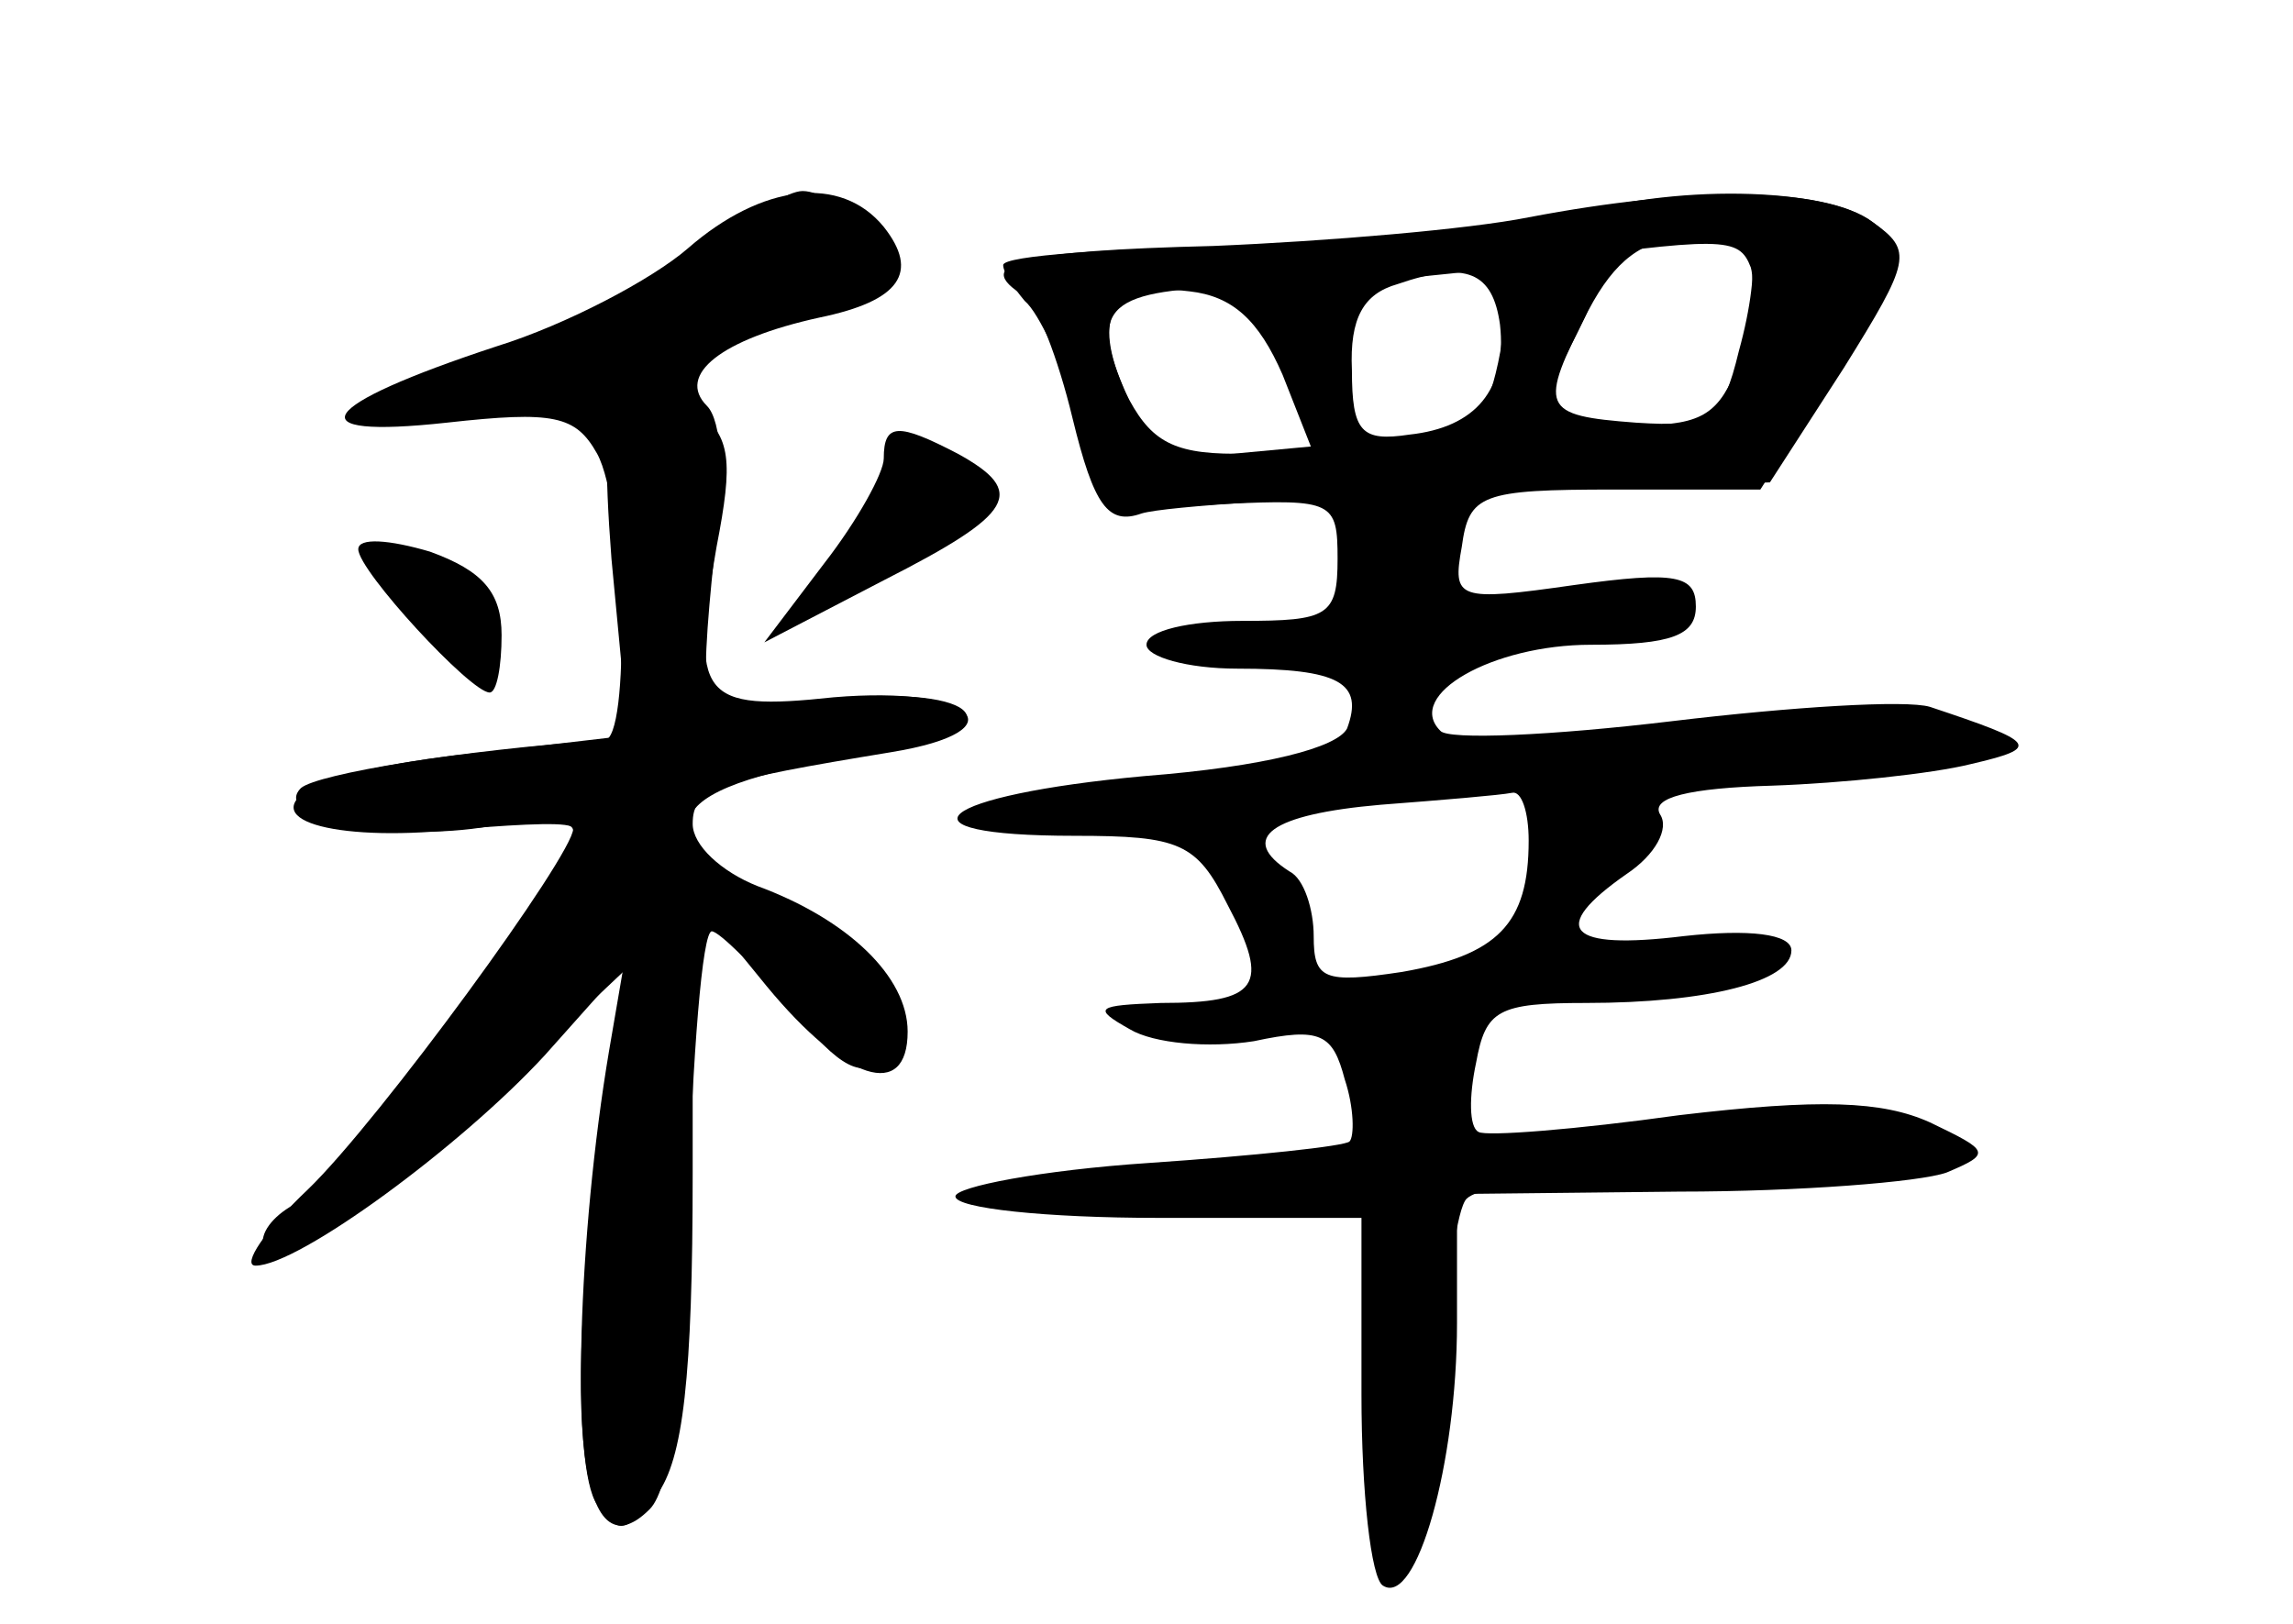 <?xml version="1.0" standalone="no"?>
<!DOCTYPE svg PUBLIC "-//W3C//DTD SVG 20010904//EN"
 "http://www.w3.org/TR/2001/REC-SVG-20010904/DTD/svg10.dtd">
<svg version="1.0" xmlns="http://www.w3.org/2000/svg"
 width="96pt" height="68pt" viewBox="0 0 96 68"
 preserveAspectRatio="xMidYMid meet">
<g transform="translate(0,68) scale(0.1,-0.1)" fill="#000000" stroke="none">
<g id="part-0" class="char-part">
  <path d="M288 576 c-15 -13 -51 -32 -80 -41 -76 -25 -85 -39 -21 -32 45 5 54
3 63 -13 12 -22 14 -120 3 -120 -59 -4 -120 -14 -127 -20 -13 -13 39 -23 79
-16 19 4 35 3 35 -2 0 -16 -98 -149 -114 -155 -9 -4 -16 -11 -16 -17 0 -18 41
8 99 64 l54 51 -7 -40 c-22 -141 -15 -218 16 -187 9 9 14 51 16 127 2 63 6
115 10 115 3 0 18 -15 33 -32 21 -26 30 -30 40 -21 18 18 4 40 -41 63 -65 33
-55 51 38 65 59 9 43 29 -19 22 -27 -3 -50 -3 -52 1 -3 4 -1 31 2 59 5 33 3
57 -3 63 -13 13 6 28 47 37 34 7 42 19 27 38 -18 22 -51 18 -82 -9z"/>
  <path d="M655 589 c-16 -5 -76 -10 -132 -12 -57 -1 -103 -4 -103 -8 0 -3 4 -9
9 -15 6 -5 16 -27 23 -49 13 -39 13 -39 61 -36 45 2 47 1 47 -23 0 -24 -4 -26
-40 -26 -22 0 -40 -4 -40 -10 0 -5 17 -10 38 -10 43 0 53 -6 46 -25 -4 -8 -34
-16 -85 -20 -87 -8 -108 -25 -29 -25 44 0 51 -3 64 -29 18 -34 13 -41 -28 -41
-27 -1 -29 -2 -13 -11 10 -6 33 -8 52 -5 28 6 33 3 38 -16 4 -12 4 -24 2 -26
-2 -2 -40 -6 -84 -9 -45 -3 -81 -10 -81 -14 0 -5 38 -9 85 -9 l85 0 0 -74 c0
-41 4 -77 9 -80 14 -9 31 51 31 110 l0 54 93 1 c50 0 101 4 112 8 19 8 18 9
-7 21 -20 9 -46 10 -105 3 -43 -6 -81 -9 -84 -7 -4 2 -4 15 -1 29 4 22 9 25
46 25 51 0 86 9 86 22 0 7 -18 9 -45 6 -49 -6 -57 3 -24 26 12 8 18 19 14 25
-4 7 12 11 47 12 29 1 67 5 83 9 30 7 28 9 -17 24 -10 3 -58 0 -108 -6 -50 -6
-94 -8 -97 -4 -15 15 22 36 63 36 34 0 44 4 44 16 0 13 -8 15 -51 9 -49 -7
-51 -6 -47 16 3 22 8 24 64 24 l61 0 32 50 c30 46 31 50 15 62 -20 15 -85 16
-129 2z m78 -16 c2 -5 0 -22 -5 -40 -7 -29 -12 -32 -43 -30 -40 3 -41 6 -20
47 11 21 23 30 40 30 13 0 26 -3 28 -7z m-105 -29 c3 -27 -10 -43 -38 -46 -20
-3 -24 1 -24 27 -1 22 5 32 19 36 29 10 40 5 43 -17z m-91 -21 l13 -33 -33 0
c-27 0 -36 6 -46 26 -14 32 -6 46 27 42 18 -2 29 -12 39 -35z m103 -195 c0
-35 -13 -48 -53 -55 -33 -5 -37 -3 -37 15 0 11 -4 24 -10 27 -22 14 -8 24 38
28 26 2 50 4 55 5 4 1 7 -8 7 -20z"/>
  <path d="M370 488 c0 -6 -11 -26 -25 -44 l-25 -33 50 26 c55 28 60 37 31 53
-25 13 -31 13 -31 -2z"/>
  <path d="M150 450 c0 -9 47 -60 55 -60 3 0 5 11 5 24 0 18 -8 27 -30 35 -17 5
-30 6 -30 1z"/>
</g>
<g id="part-1" class="char-part">
  <path d="M304 579 c-12 -11 -50 -31 -85 -44 -60 -22 -62 -24 -28 -24 33 -1
161 37 175 52 9 8 -15 37 -30 37 -6 0 -21 -9 -32 -21z"/>
</g>
<g id="part-2" class="char-part">
  <path d="M256 446 l7 -74 -60 -7 c-33 -3 -66 -10 -73 -15 -23 -14 13 -23 65
-17 25 2 45 3 45 0 0 -11 -81 -122 -111 -151 -18 -17 -28 -32 -22 -32 18 0 86
50 121 88 l33 37 -6 -35 c-13 -77 -16 -175 -5 -190 9 -13 12 -12 25 4 11 15
15 49 15 135 l0 116 31 -38 c33 -40 59 -48 59 -19 0 23 -25 47 -63 61 -15 6
-27 17 -27 26 0 15 10 18 83 30 55 9 35 28 -24 23 -56 -6 -60 0 -49 63 7 36 6
46 -8 57 -35 27 -42 16 -36 -62z"/>
</g>
<g id="part-3" class="char-part">
  <path d="M640 589 c-25 -5 -84 -10 -132 -12 -81 -2 -102 -7 -79 -21 5 -3 14
-26 20 -51 9 -37 15 -45 29 -40 10 3 73 7 141 9 l122 4 31 48 c28 45 29 49 12
61 -20 15 -76 15 -144 2z m93 -21 c2 -7 0 -25 -5 -40 -8 -21 -15 -26 -41 -26
-18 1 -70 -2 -117 -7 l-86 -8 -12 27 c-17 38 -9 45 51 46 29 0 79 4 112 9 87
12 93 12 98 -1z"/>
</g>
<g id="part-4" class="char-part">
  <path d="M630 551 c0 -11 -3 -26 -6 -35 -11 -28 15 -17 31 14 19 37 19 40 -5
40 -13 0 -20 -7 -20 -19z"/>
</g>
<g id="part-5" class="char-part">
  <path d="M574 234 c3 -9 1 -24 -4 -34 -7 -13 -7 -21 0 -25 6 -3 8 -18 5 -33
-3 -15 -2 -49 2 -76 8 -64 23 -39 27 45 2 33 6 63 10 67 4 4 22 7 39 8 113 3
167 8 159 16 -4 4 -19 8 -32 9 -36 1 -161 -11 -171 -17 -4 -2 -6 6 -3 20 3 18
-1 25 -17 29 -15 4 -19 2 -15 -9z"/>
  <path d="M435 180 c-13 -6 -1 -7 35 -3 30 3 57 7 59 9 9 8 -75 2 -94 -6z"/>
</g>
</g>
</svg>